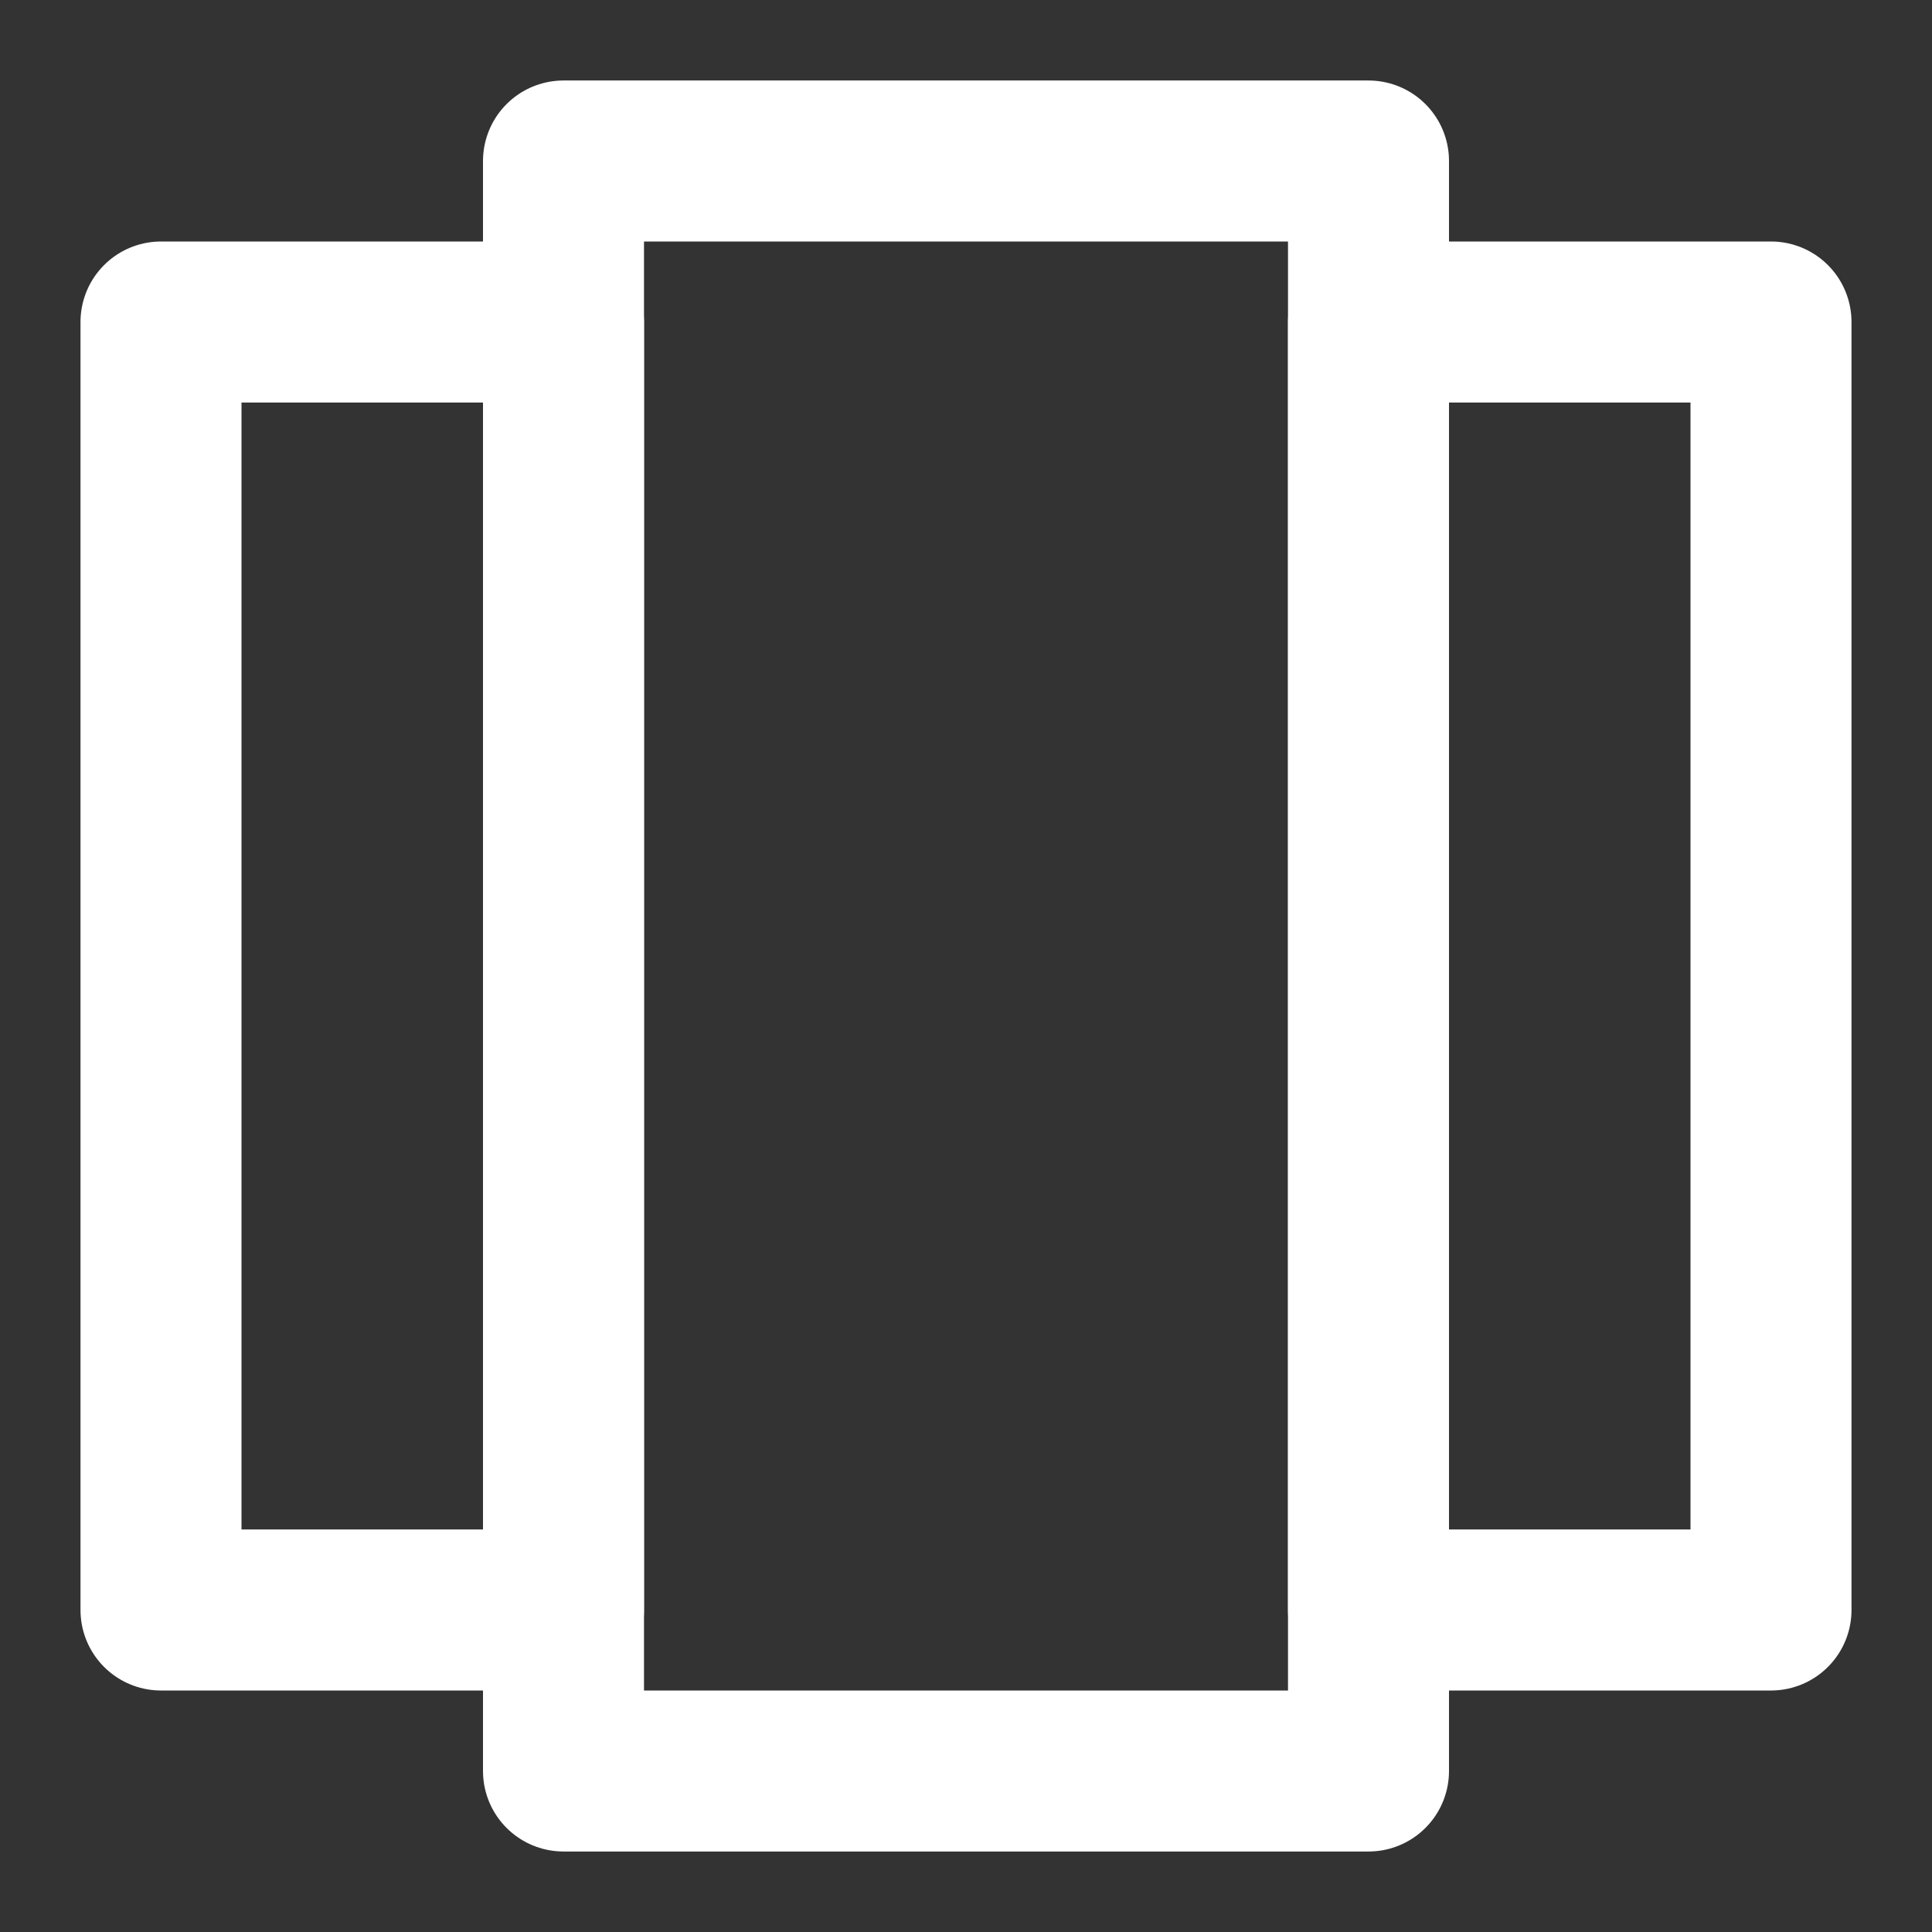 <?xml version="1.0" encoding="UTF-8"?><svg width="24" height="24" viewBox="0 0 48 48" fill="none" xmlns="http://www.w3.org/2000/svg"><rect x="0" y="0" width="48" height="48" fill="#333333" stroke="none"/><path d="M34 4H14V44H34V4Z" fill="none" stroke="#ffffff" stroke-width="4" stroke-linecap="round" stroke-linejoin="round"/><path d="M44 8H34V40H44V8Z" stroke="#ffffff" stroke-width="4" stroke-linecap="round" stroke-linejoin="round"/><path d="M14 8H4V40H14V8Z" stroke="#ffffff" stroke-width="4" stroke-linecap="round" stroke-linejoin="round"/></svg>